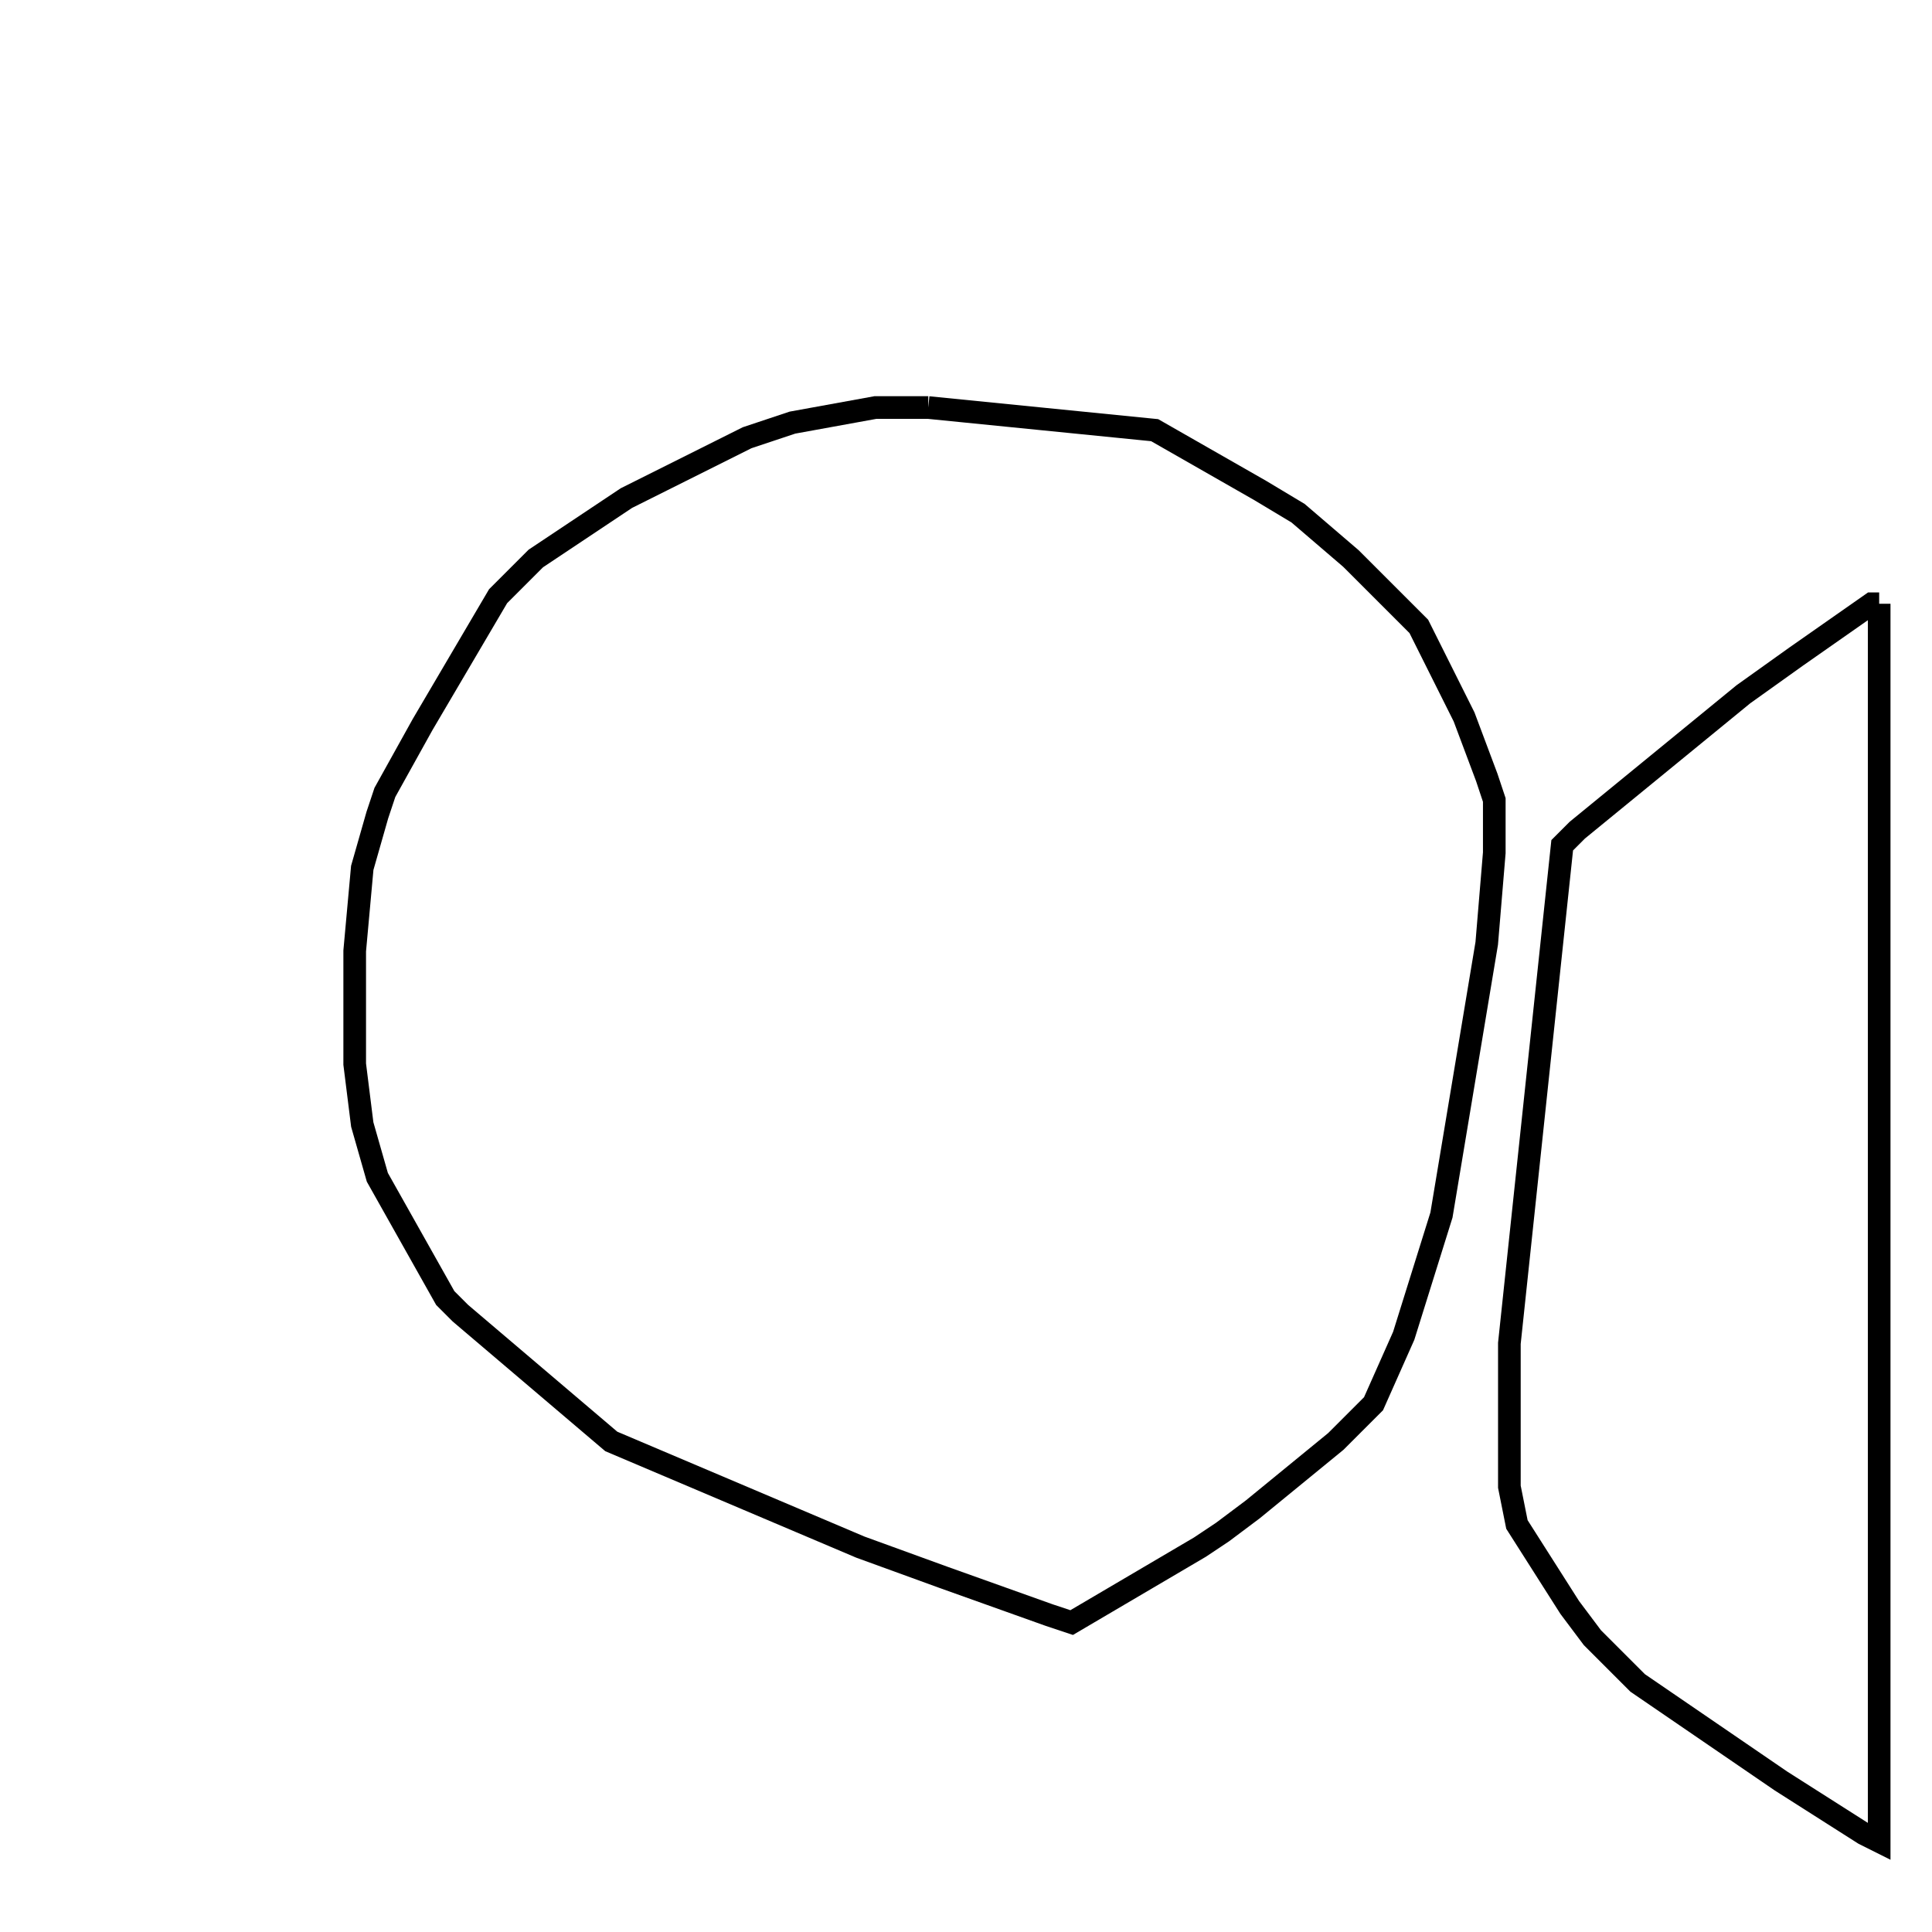<svg width="256" height="256" xmlns="http://www.w3.org/2000/svg" fill-opacity="0" stroke="black" stroke-width="3" ><path d="M123 54 153 57 167 65 172 68 179 74 188 83 194 95 197 103 198 106 198 113 197 125 191 161 186 177 182 186 177 191 166 200 162 203 159 205 142 215 139 214 125 209 114 205 81 191 61 174 59 172 50 156 48 149 47 141 47 126 48 115 50 108 51 105 56 96 66 79 71 74 83 66 99 58 105 56 116 54 123 54 "/><path d="M249 80 249 244 247 243 236 236 217 223 211 217 208 213 201 202 200 197 200 178 207 112 209 110 231 92 238 87 248 80 249 80 "/></svg>